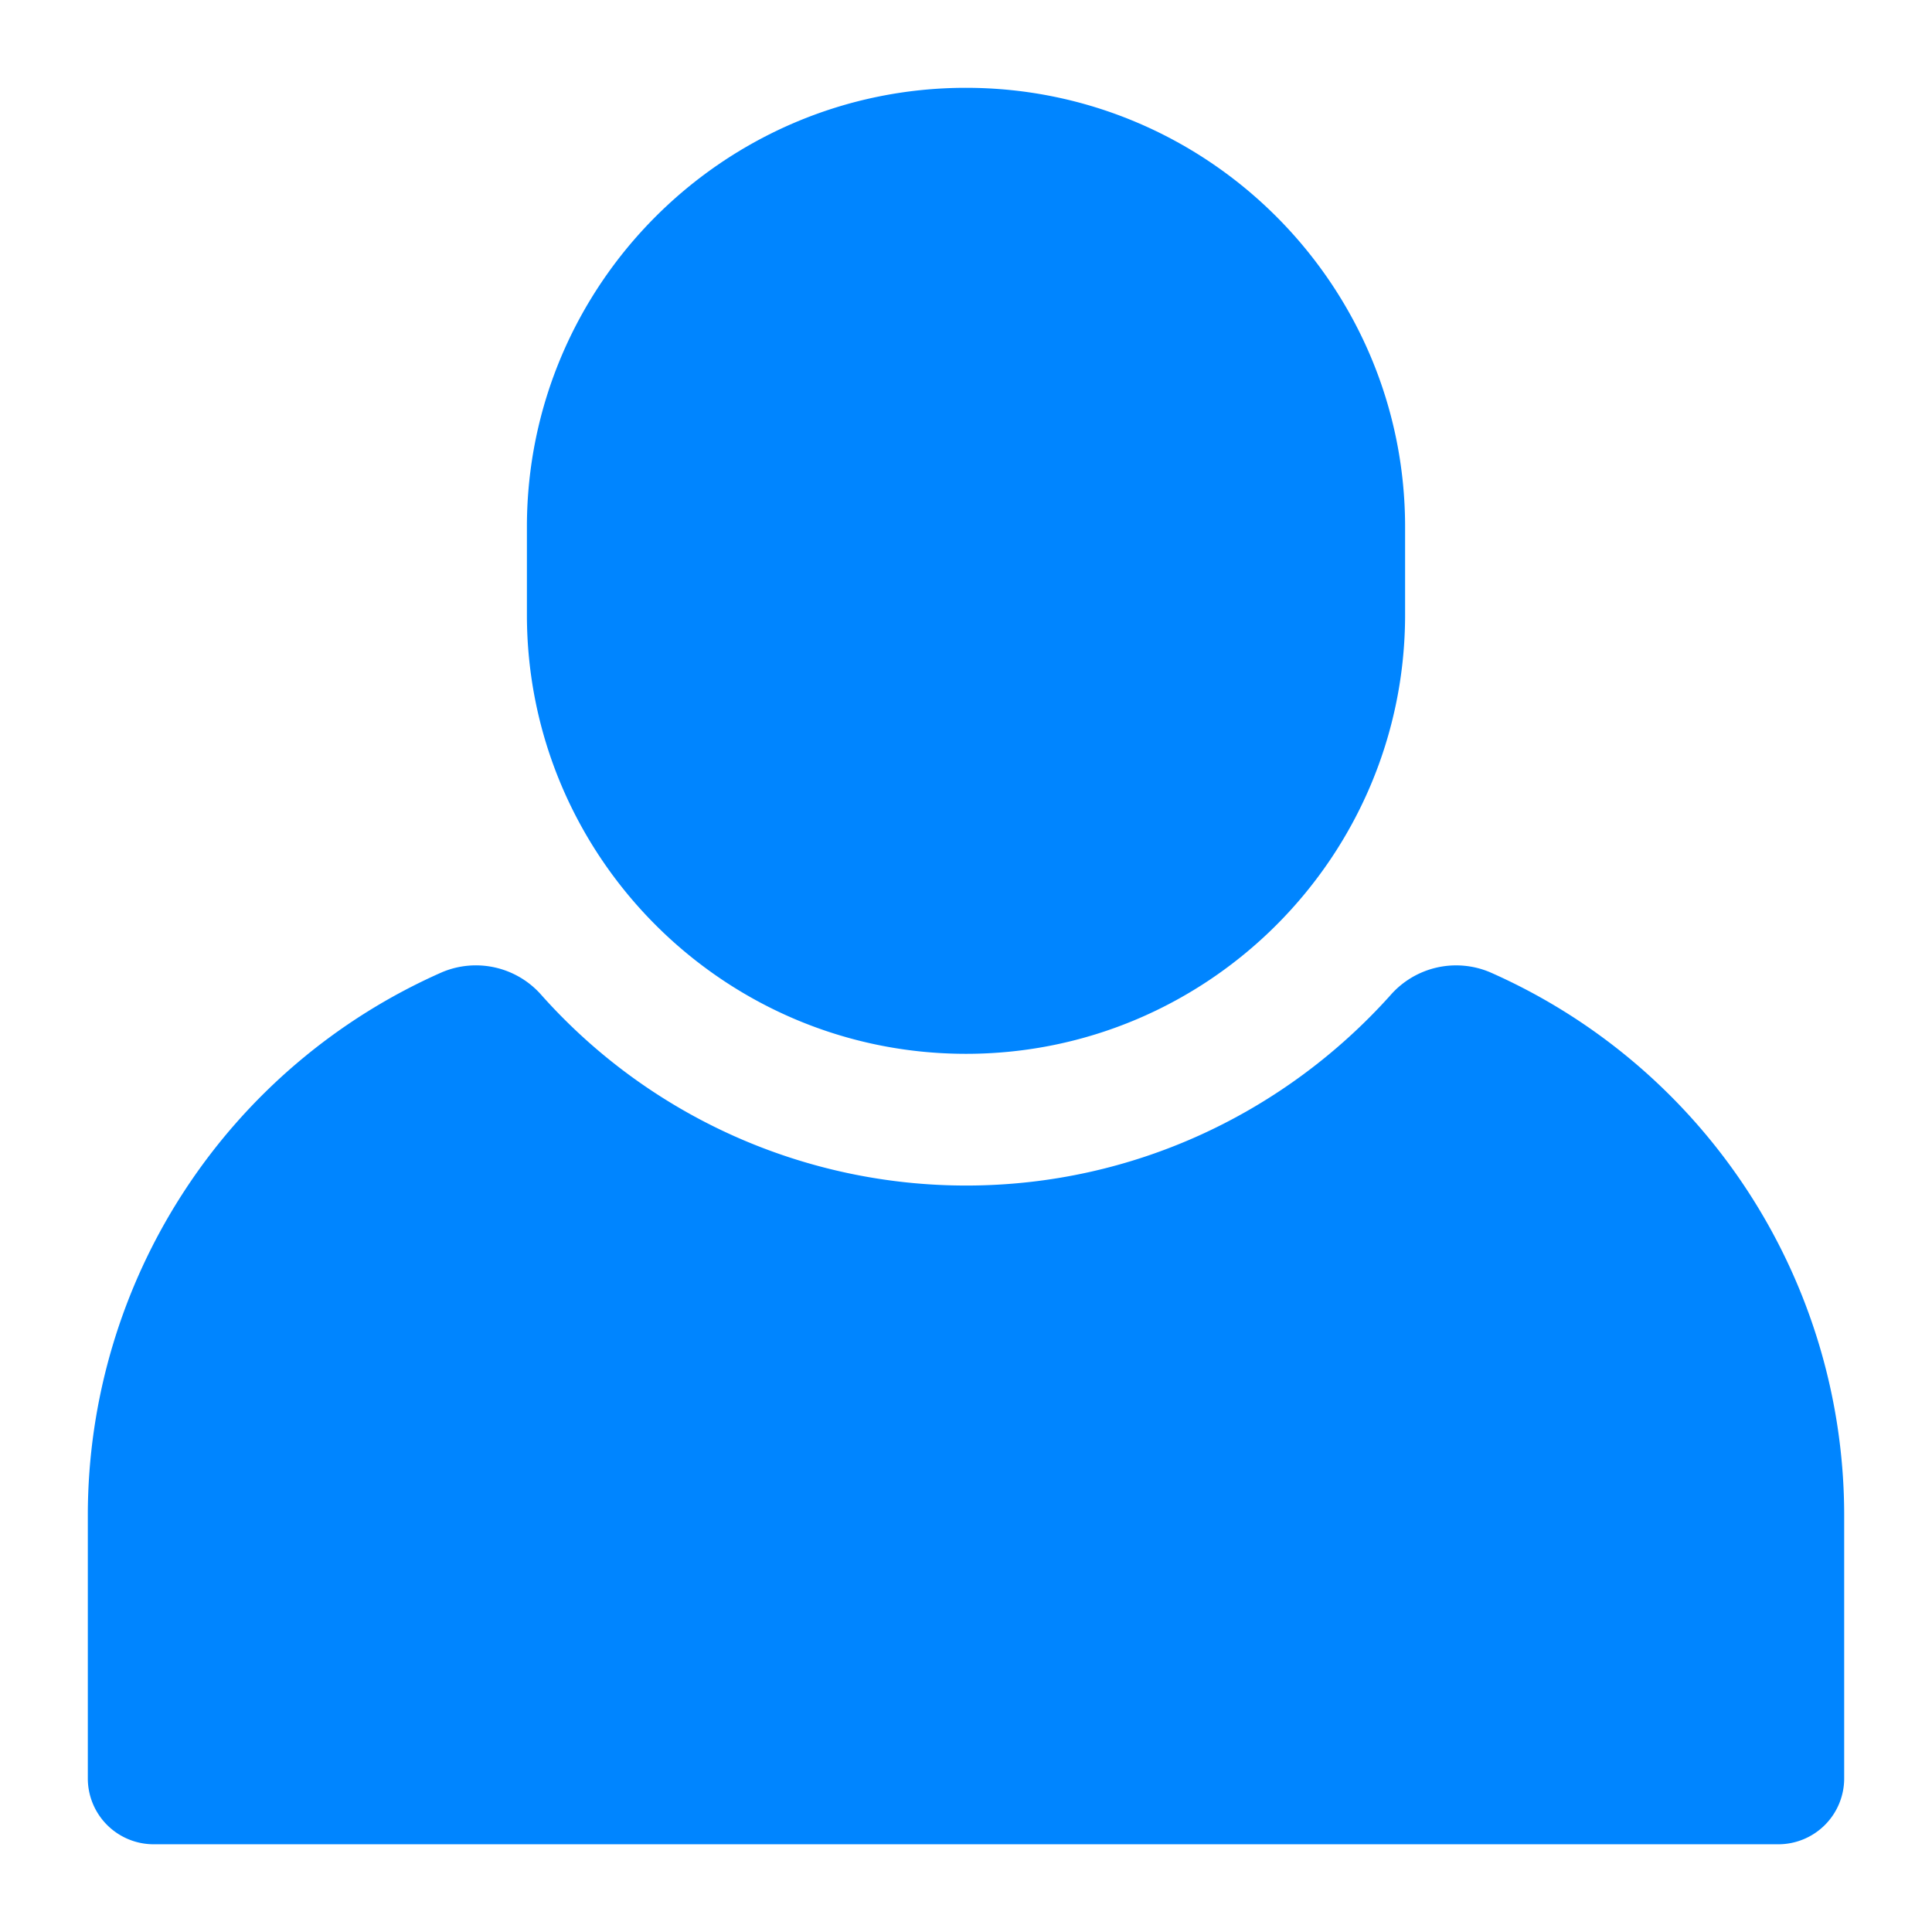 
<svg xmlns="http://www.w3.org/2000/svg" viewBox="0 0 22 22"><defs><linearGradient id="a" x1="0%" y1="50%" y2="50%"><stop offset="0%" stop-color="#0AF"/><stop offset="100%" stop-color="#0085FF"/></linearGradient></defs><path fill="#0085FF" d="M11 1c2.757 0 5 2.243 5 5v1c0 2.757-2.243 5-5 5S6 9.757 6 7V6c0-2.757 2.243-5 5-5zm5.967 10.071A6.76 6.76 0 0 1 21 17.251v3a.75.75 0 0 1-.75.75H1.75a.75.75 0 0 1-.75-.75v-3a6.76 6.76 0 0 1 4.033-6.18.992.992 0 0 1 1.135.263A6.476 6.476 0 0 0 11 13.5c1.919 0 3.642-.84 4.832-2.166a.993.993 0 0 1 1.135-.263z"/></svg>